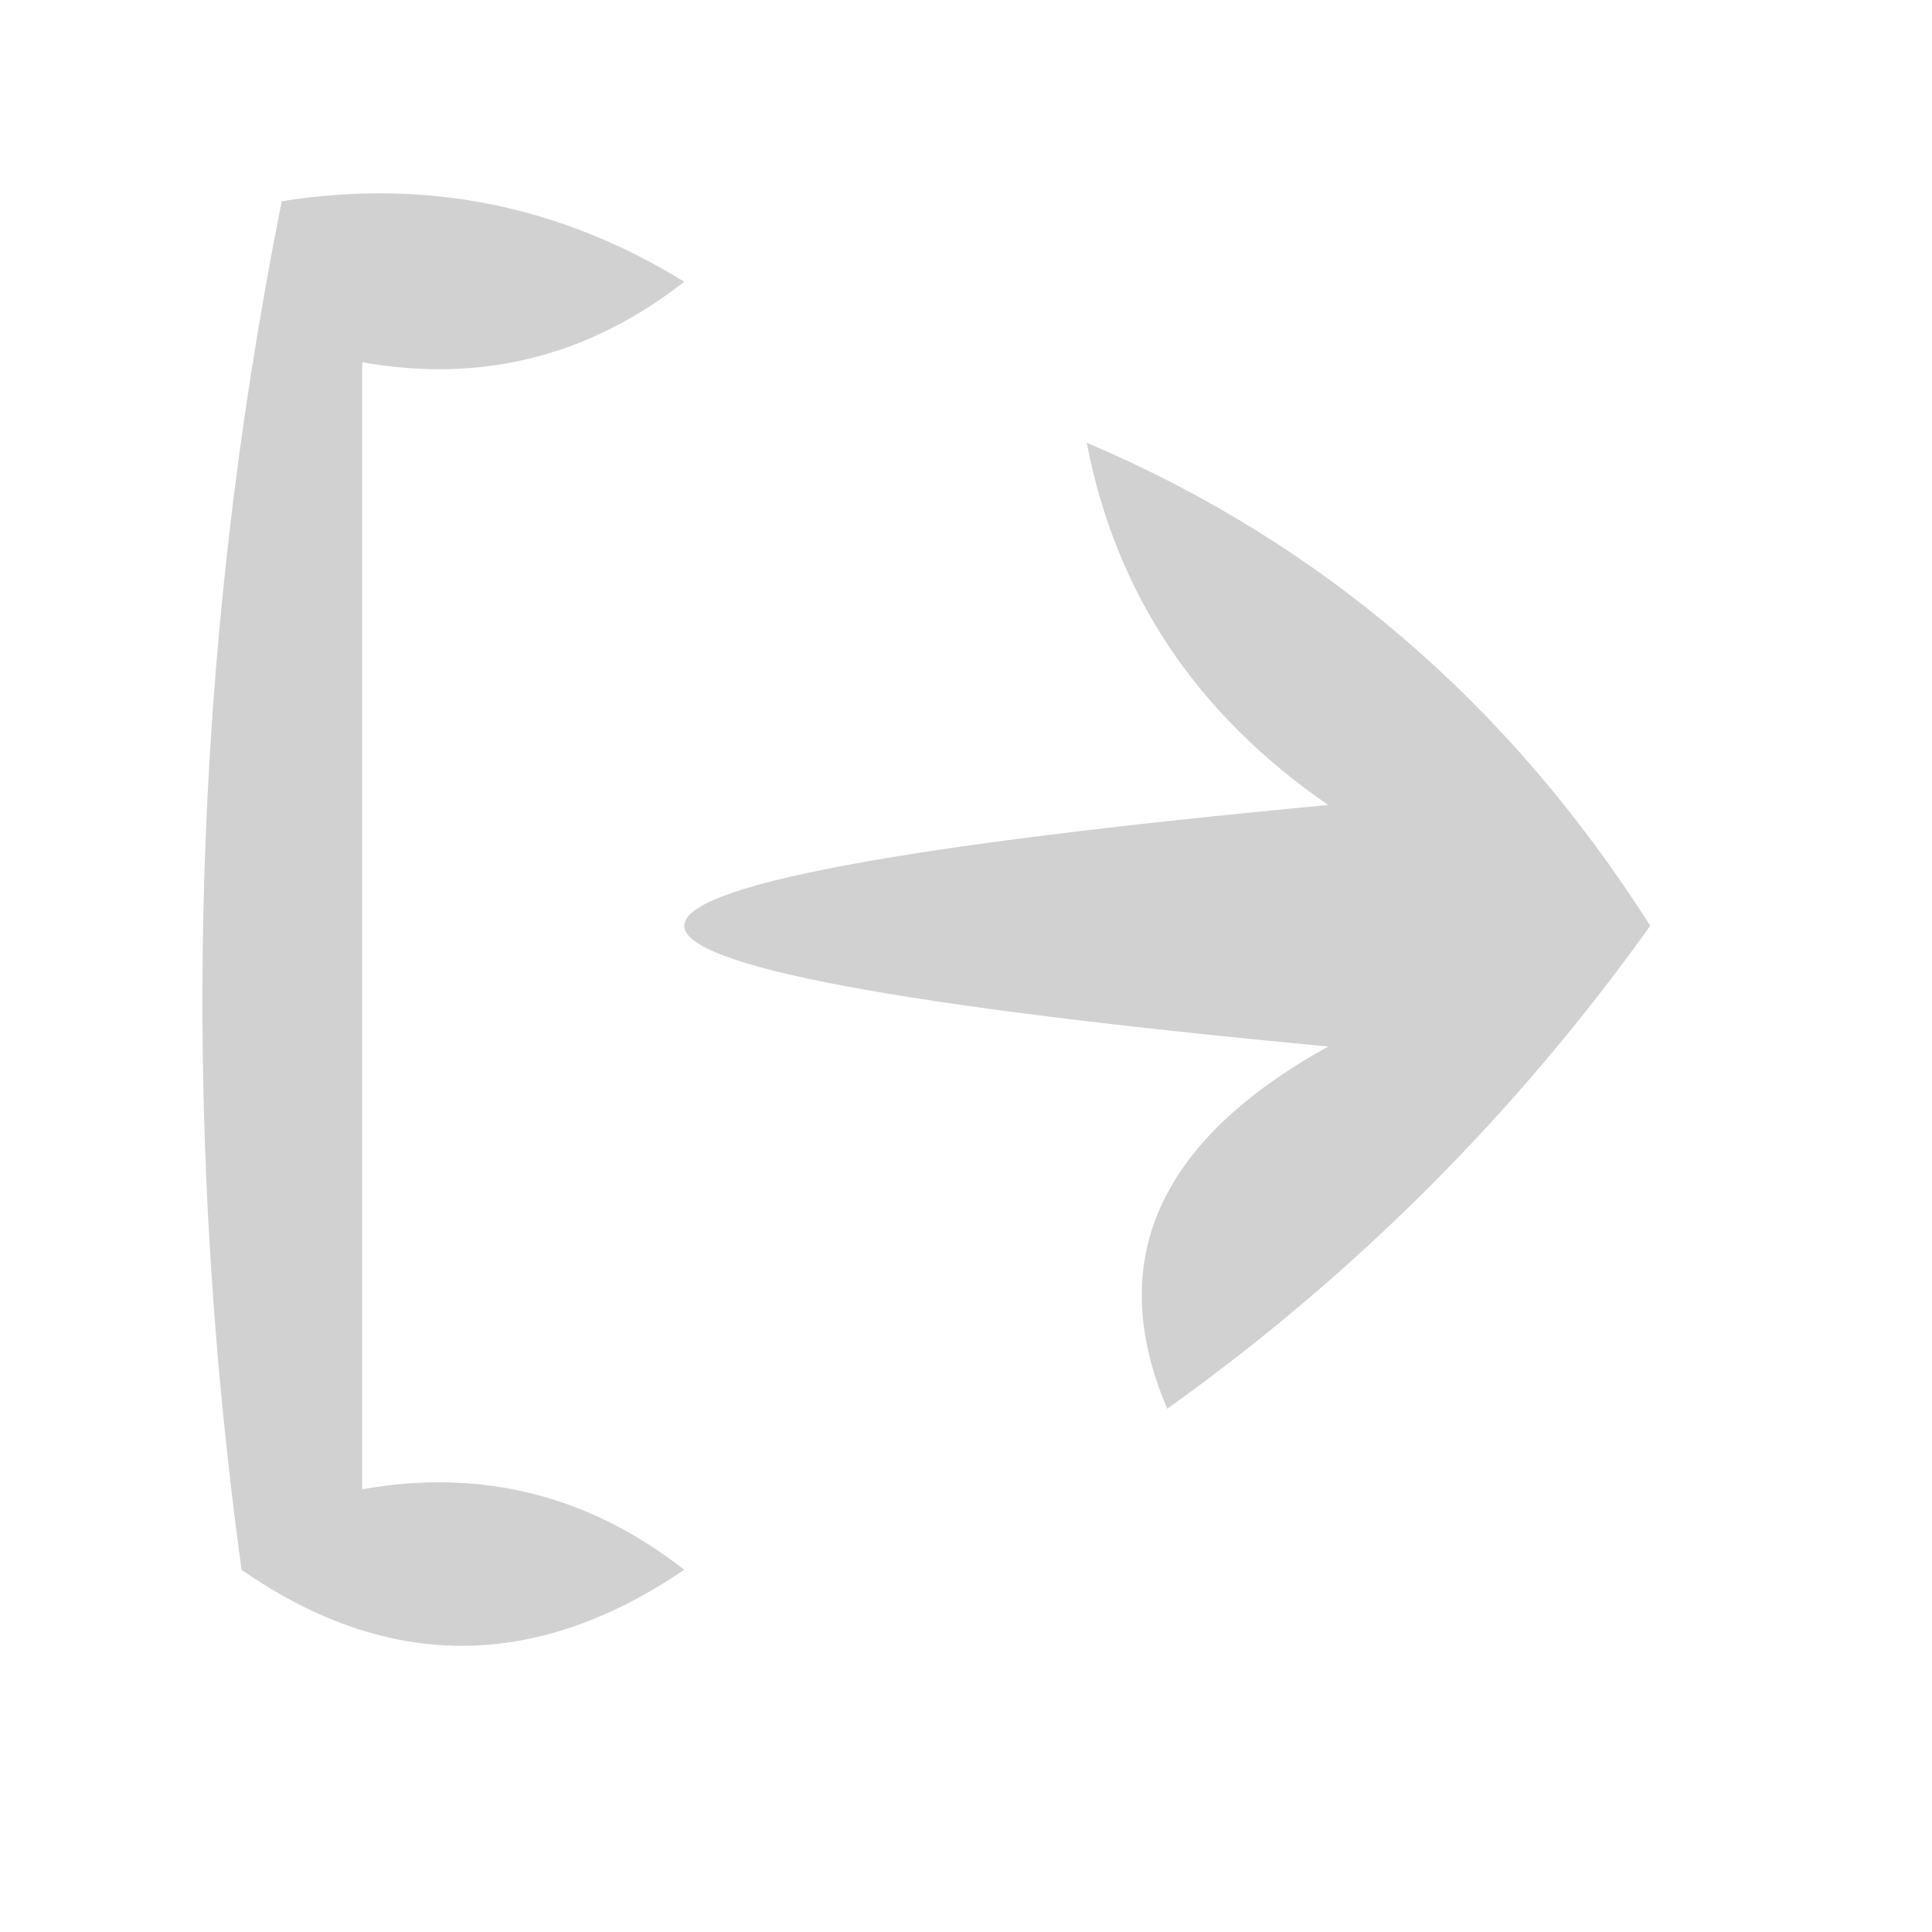 <?xml version="1.0" encoding="UTF-8"?>
<!DOCTYPE svg PUBLIC "-//W3C//DTD SVG 1.1//EN" "http://www.w3.org/Graphics/SVG/1.1/DTD/svg11.dtd">
<svg xmlns="http://www.w3.org/2000/svg" version="1.1" width="24px" height="24px" style="shape-rendering:geometricPrecision; text-rendering:geometricPrecision; image-rendering:optimizeQuality; fill-rule:evenodd; clip-rule:evenodd" xmlns:xlink="http://www.w3.org/1999/xlink">
	<g>
		<path fill="#d1d1d1" d="M 3.5,2.5 C 5.288,2.215 6.955,2.548 8.5,3.5C 7.311,4.429 5.978,4.762 4.5,4.5C 4.5,9.167 4.5,13.833 4.5,18.5C 5.978,18.238 7.311,18.571 8.5,19.5C 6.647,20.76 4.814,20.76 3,19.5C 2.215,13.751 2.382,8.084 3.5,2.5 Z" />
	</g>
	<g>
		<path fill="#d1d1d1" d="M 13.5,5.5 C 16.407,6.734 18.741,8.734 20.5,11.5C 18.833,13.833 16.833,15.833 14.5,17.5C 13.718,15.671 14.384,14.171 16.5,13C 5.833,12 5.833,11 16.5,10C 14.859,8.871 13.859,7.371 13.5,5.5 Z" />
	</g>
</svg>
